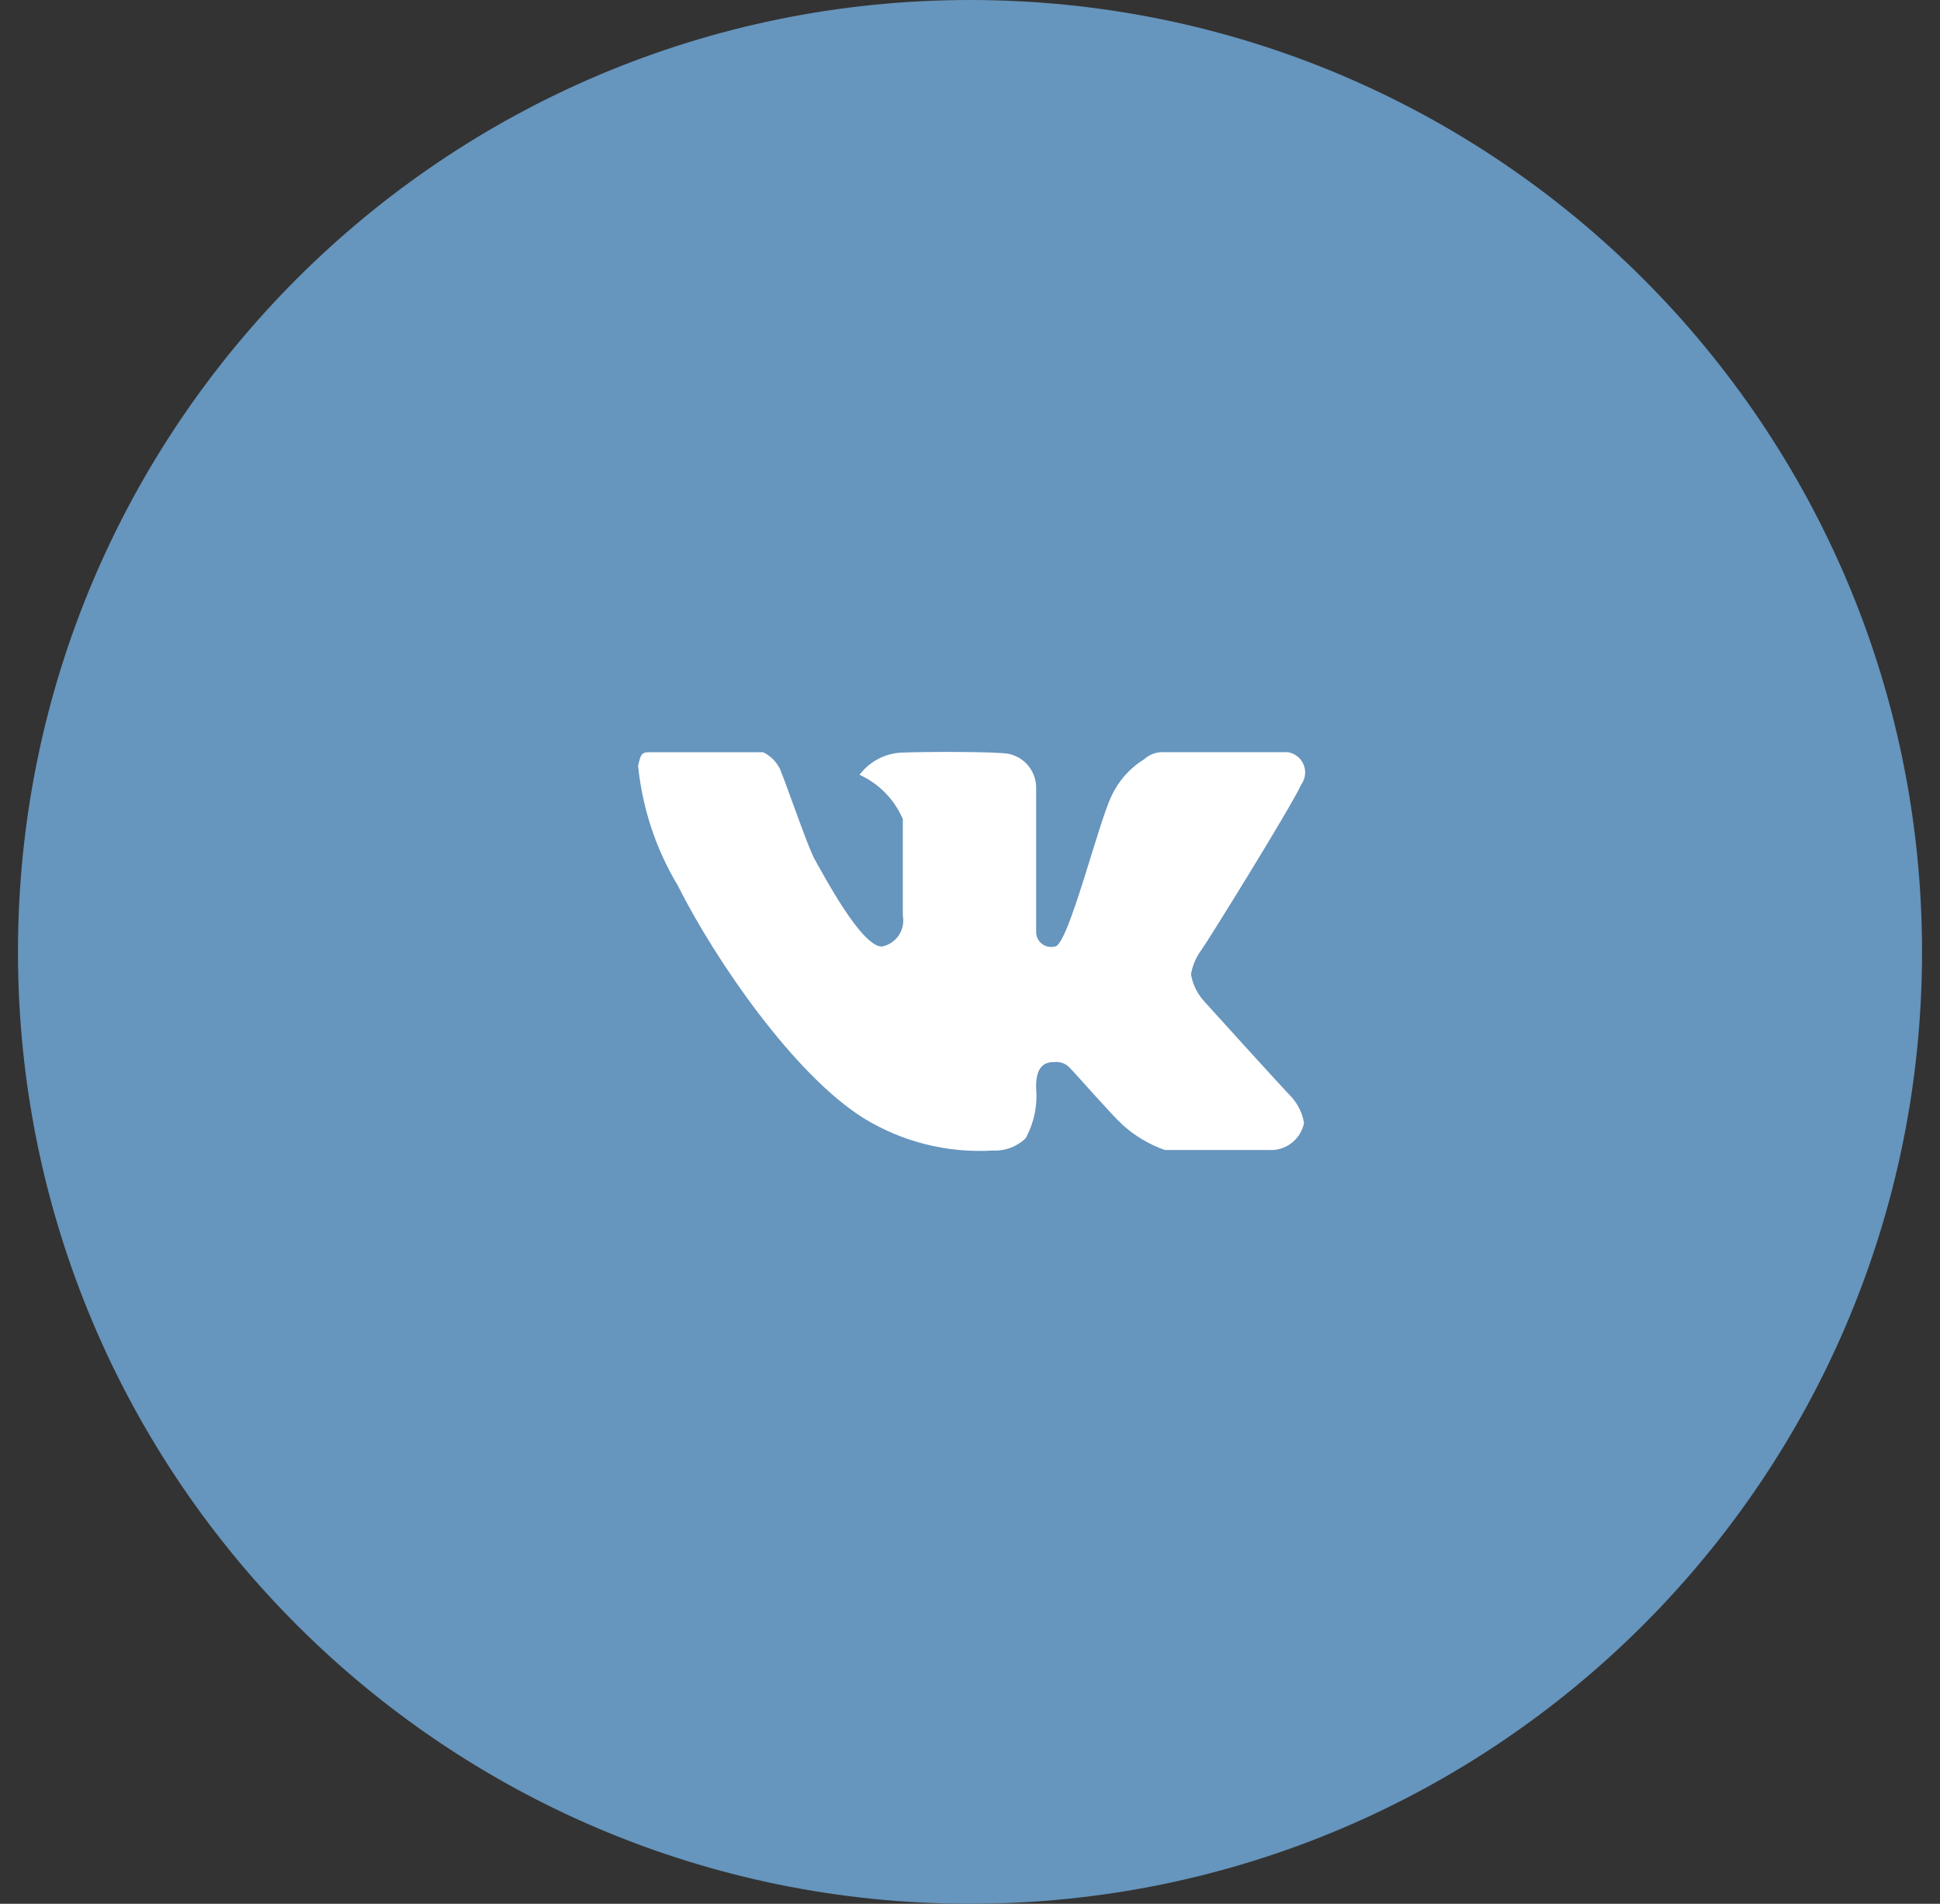 <svg width="54" height="53" viewBox="0 0 54 53" fill="none" xmlns="http://www.w3.org/2000/svg">
<rect x="0" y="0" width="54" height="53" fill="#333333" stroke="none"/>
<path d="M0.5 26.5C0.5 41.136 12.364 53 27 53C41.636 53 53.5 41.136 53.5 26.5C53.5 11.864 41.636 0 27 0C12.364 0 0.5 11.864 0.5 26.5Z" fill="#6695BD"/>
<path fill-rule="evenodd" clip-rule="evenodd" d="M28.841 21.902V25.917C28.837 25.983 28.849 26.05 28.875 26.111C28.901 26.172 28.942 26.226 28.993 26.268C29.044 26.31 29.105 26.34 29.17 26.354C29.235 26.368 29.302 26.366 29.366 26.35C29.736 26.324 30.572 22.898 30.943 22.151C31.14 21.73 31.456 21.376 31.853 21.133C31.977 21.02 32.137 20.953 32.305 20.941H35.852C35.948 20.957 36.038 20.997 36.114 21.058C36.19 21.119 36.249 21.197 36.286 21.287C36.323 21.377 36.337 21.475 36.325 21.571C36.314 21.668 36.279 21.759 36.222 21.838C35.945 22.455 33.566 26.288 33.443 26.443C33.294 26.644 33.194 26.876 33.151 27.121C33.199 27.411 33.333 27.68 33.535 27.894C33.782 28.172 35.773 30.365 35.959 30.55C36.135 30.752 36.252 30.997 36.298 31.26C36.254 31.484 36.129 31.685 35.948 31.824C35.767 31.963 35.541 32.031 35.312 32.016C34.541 32.016 32.643 32.016 32.426 32.016C31.992 31.864 31.593 31.627 31.252 31.319C30.975 31.073 29.947 29.899 29.793 29.745C29.741 29.683 29.674 29.634 29.599 29.602C29.523 29.571 29.442 29.559 29.36 29.567C29.175 29.567 28.824 29.585 28.84 30.288C28.884 30.774 28.782 31.263 28.547 31.692C28.427 31.807 28.284 31.896 28.128 31.955C27.971 32.013 27.805 32.039 27.639 32.03C26.378 32.107 25.124 31.794 24.047 31.134C22.107 29.93 19.898 26.712 18.87 24.659C18.257 23.639 17.878 22.496 17.761 21.312C17.822 21.095 17.822 20.942 18.039 20.942C18.256 20.942 20.984 20.942 21.244 20.942C21.424 21.031 21.575 21.171 21.677 21.344C21.769 21.467 22.474 23.578 22.69 23.948C22.905 24.32 23.969 26.352 24.546 26.352C24.738 26.314 24.906 26.203 25.016 26.041C25.125 25.879 25.166 25.681 25.13 25.489C25.13 24.996 25.13 23.05 25.13 22.802C24.896 22.256 24.466 21.816 23.925 21.57C24.06 21.391 24.232 21.243 24.429 21.137C24.626 21.03 24.844 20.968 25.067 20.953C25.807 20.923 27.662 20.923 28.062 20.983C28.277 21.025 28.472 21.139 28.613 21.306C28.755 21.473 28.835 21.683 28.841 21.902Z" fill="white"/>
</svg>

